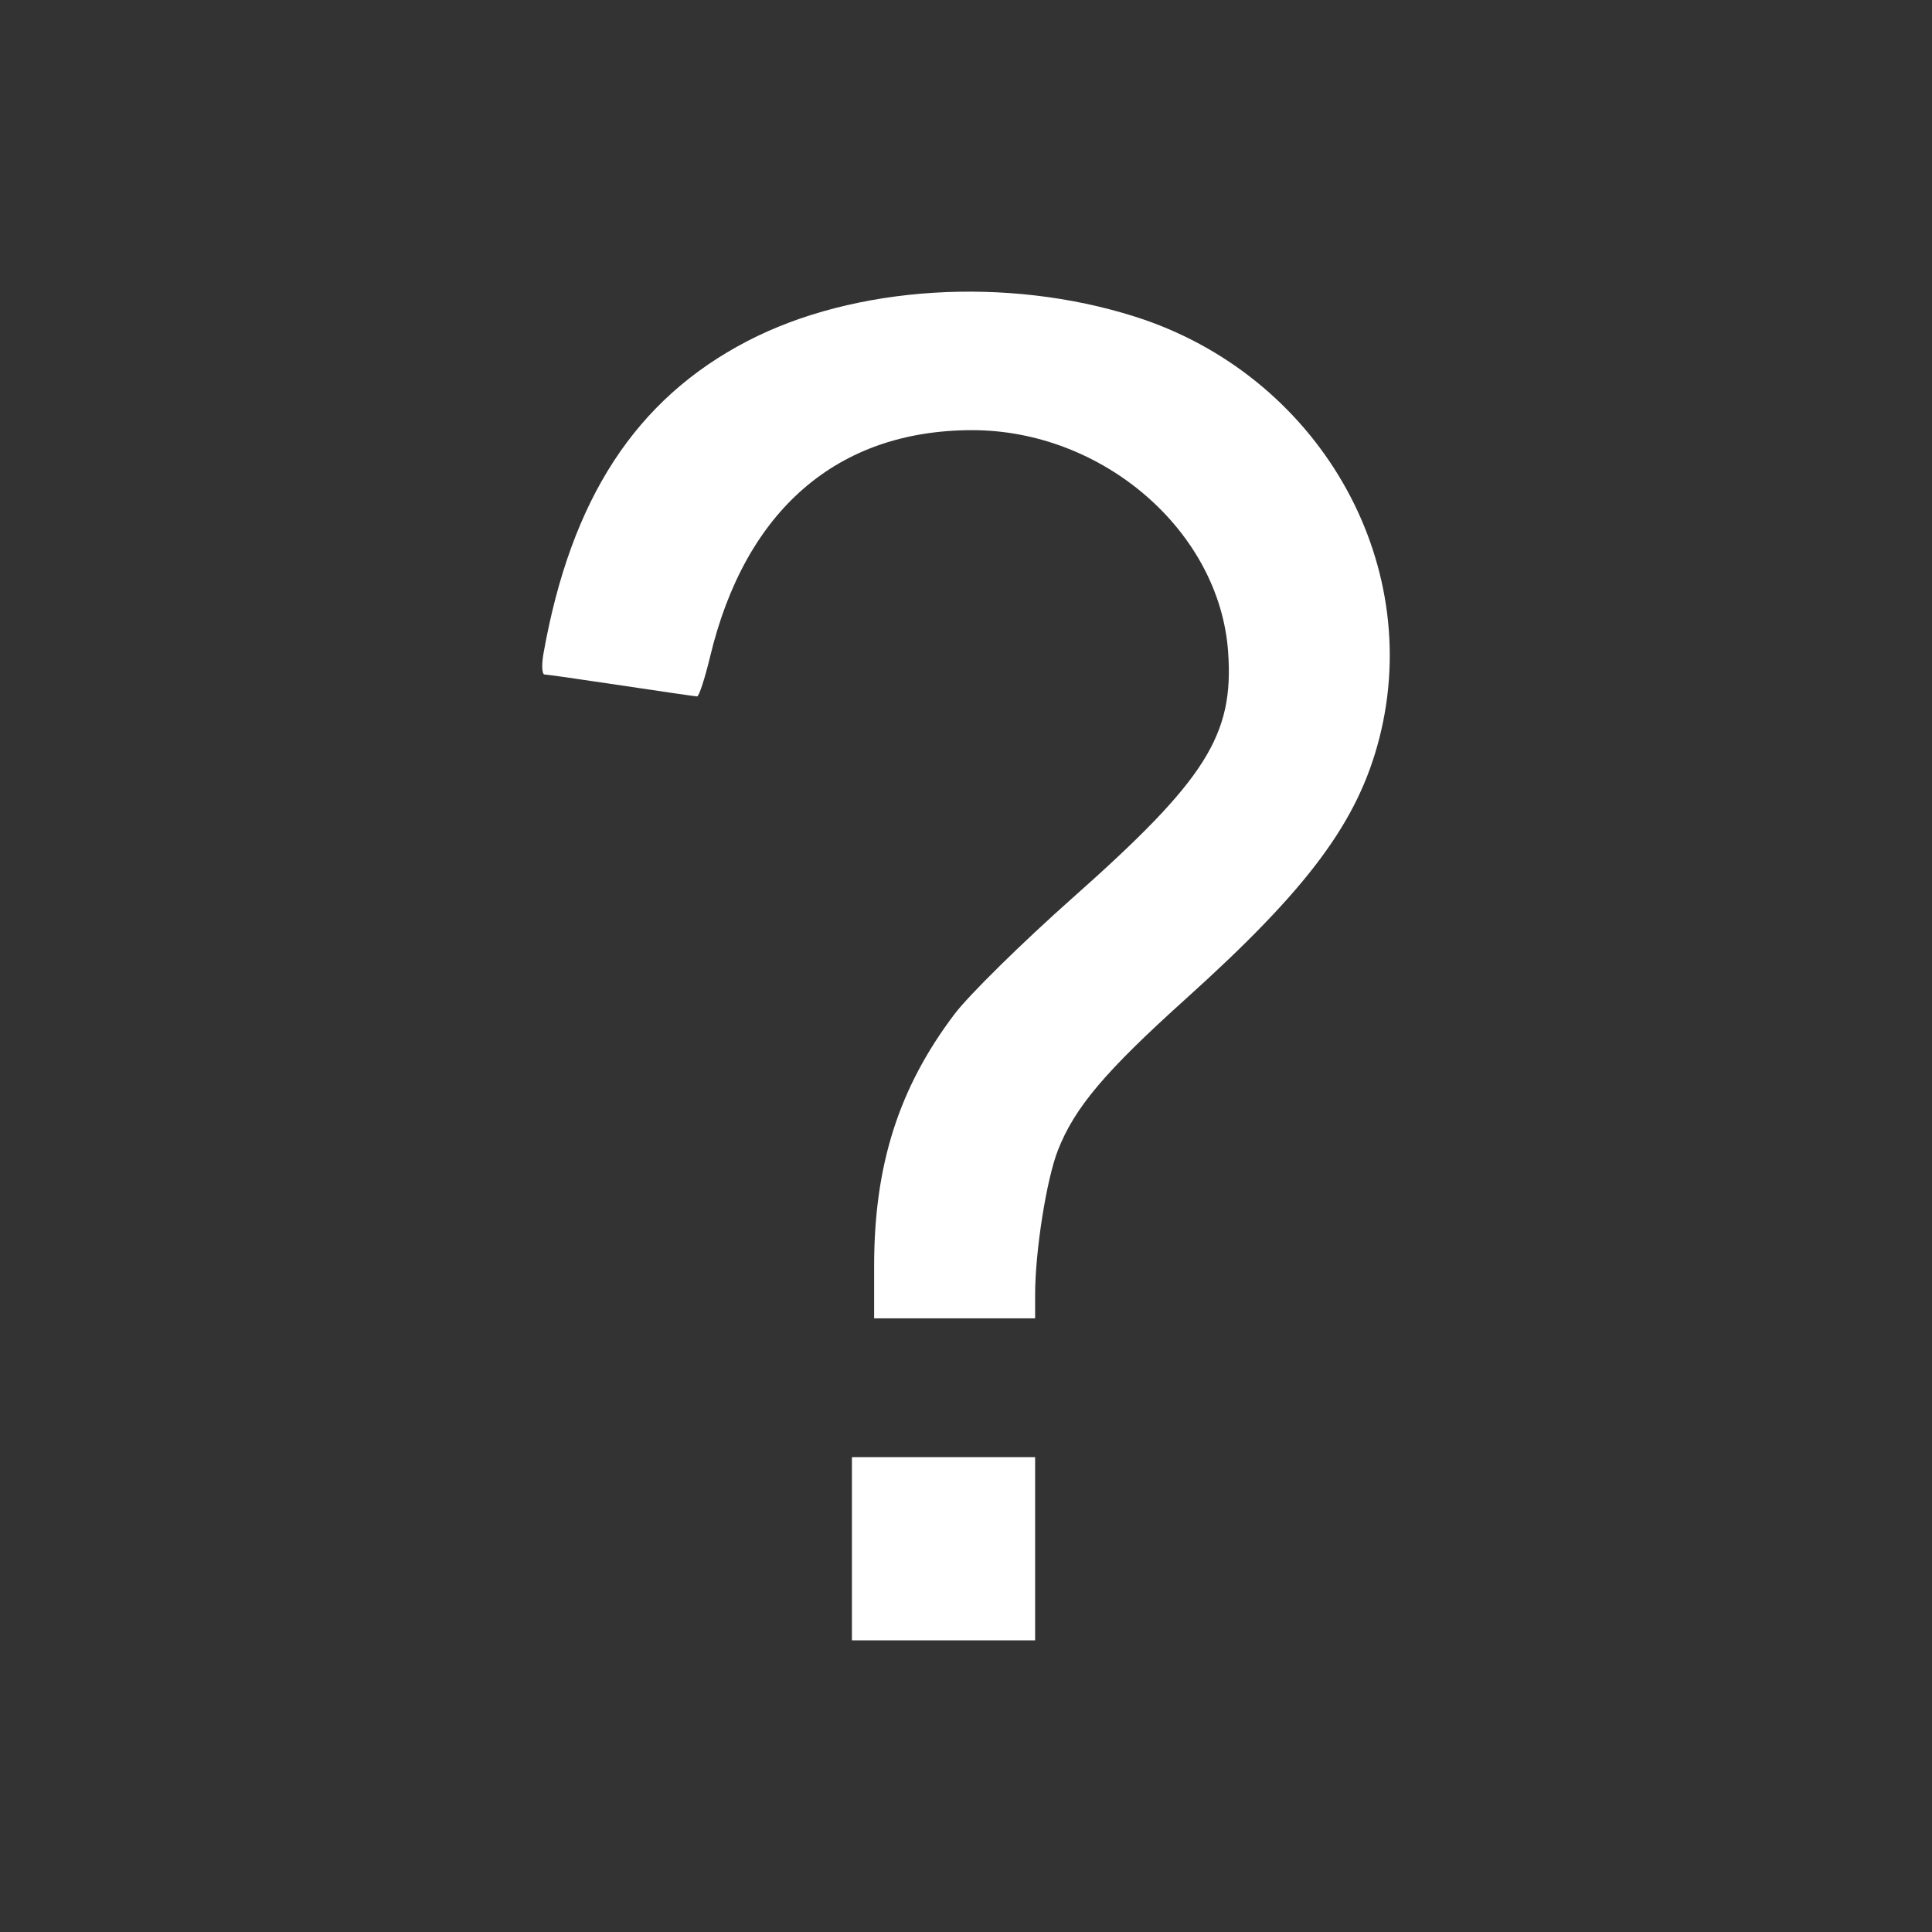 <?xml version="1.0" encoding="UTF-8" standalone="no"?>
<!-- Created with Inkscape (http://www.inkscape.org/) -->
<svg
   xmlns:svg="http://www.w3.org/2000/svg"
   xmlns="http://www.w3.org/2000/svg"
   version="1.0"
   width="348"
   height="348"
   id="svg2">
  <rect width="100%" height="100%" fill="#333333" stroke="none"/>
  <defs
     id="defs4" />
  <g
     id="layer1">
    <path
       d="M 153.451,278.967 L 153.451,262.467 L 169.951,262.467 L 186.451,262.467 L 186.451,278.967 L 186.451,295.467 L 169.951,295.467 L 153.451,295.467 L 153.451,278.967 z M 157.451,228.055 C 157.451,209.856 161.892,195.934 171.928,182.668 C 174.549,179.204 184.137,169.769 193.235,161.7 C 217.256,140.396 222.289,132.426 221.213,117.391 C 219.656,95.623 198.578,77.424 174.991,77.482 C 150.814,77.541 134.256,91.871 127.923,118.217 C 126.964,122.204 125.904,125.456 125.565,125.444 C 125.227,125.431 119.101,124.542 111.951,123.467 C 104.801,122.392 98.563,121.502 98.089,121.49 C 97.616,121.477 97.528,119.779 97.894,117.717 C 102.851,89.8 114.534,71.889 134.593,61.453 C 153.838,51.441 181.322,49.7 204.427,57.029 C 237.27,67.447 256.657,100.881 248.454,132.956 C 244.605,148.003 235.691,160.012 213.606,179.903 C 199.046,193.017 193.589,199.472 190.568,207.155 C 188.501,212.413 186.451,225.378 186.451,233.191 L 186.451,237.467 L 171.951,237.467 L 157.451,237.467 L 157.451,228.055 z "
       style="fill:#FFFFFF"
       id="path2221" />
  </g>
</svg>
